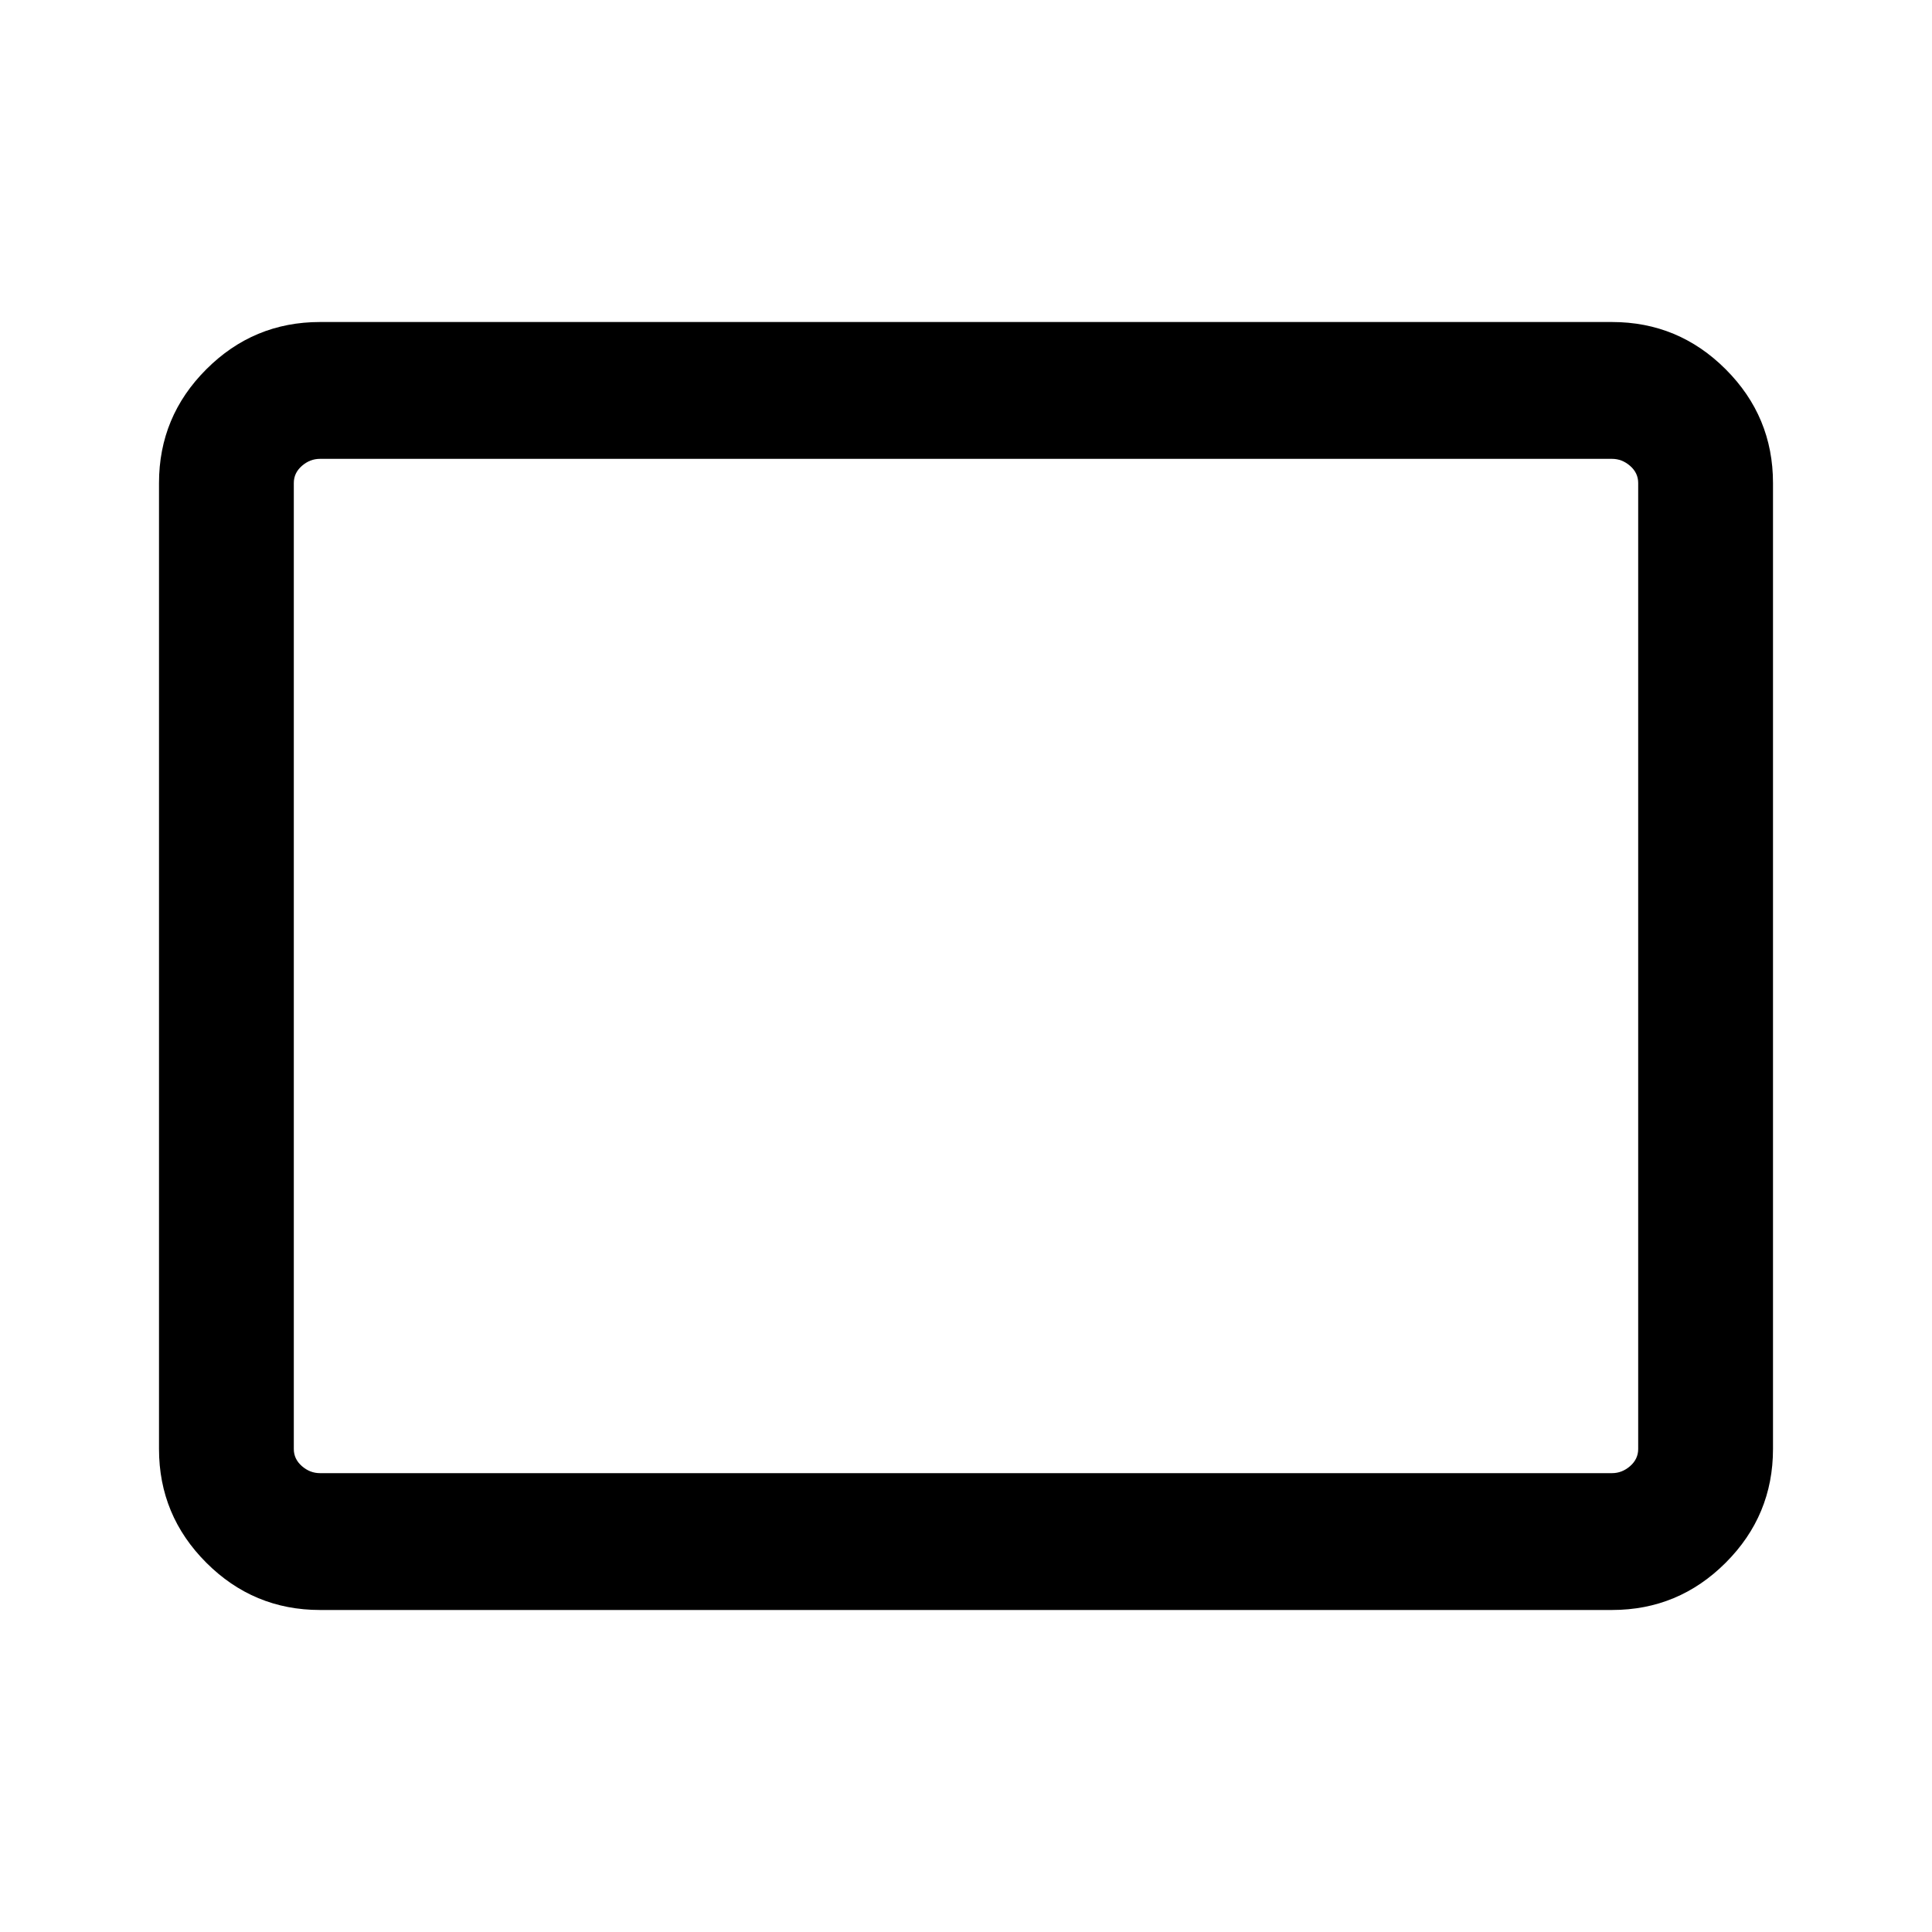 <svg xmlns="http://www.w3.org/2000/svg" height="40" width="40"><path d="M6.625 33.333q-1.375 0-2.354-.979-.979-.979-.979-2.354V10q0-1.375.979-2.354.979-.979 2.354-.979h26.75q1.375 0 2.354.979.979.979.979 2.354v20q0 1.375-.979 2.354-.979.979-2.354.979Zm0-2.833h26.75q.208 0 .375-.146t.167-.354V10q0-.208-.167-.354t-.375-.146H6.625q-.208 0-.375.146T6.083 10v20q0 .208.167.354t.375.146Zm-.542 0v-21 21Z"/></svg>